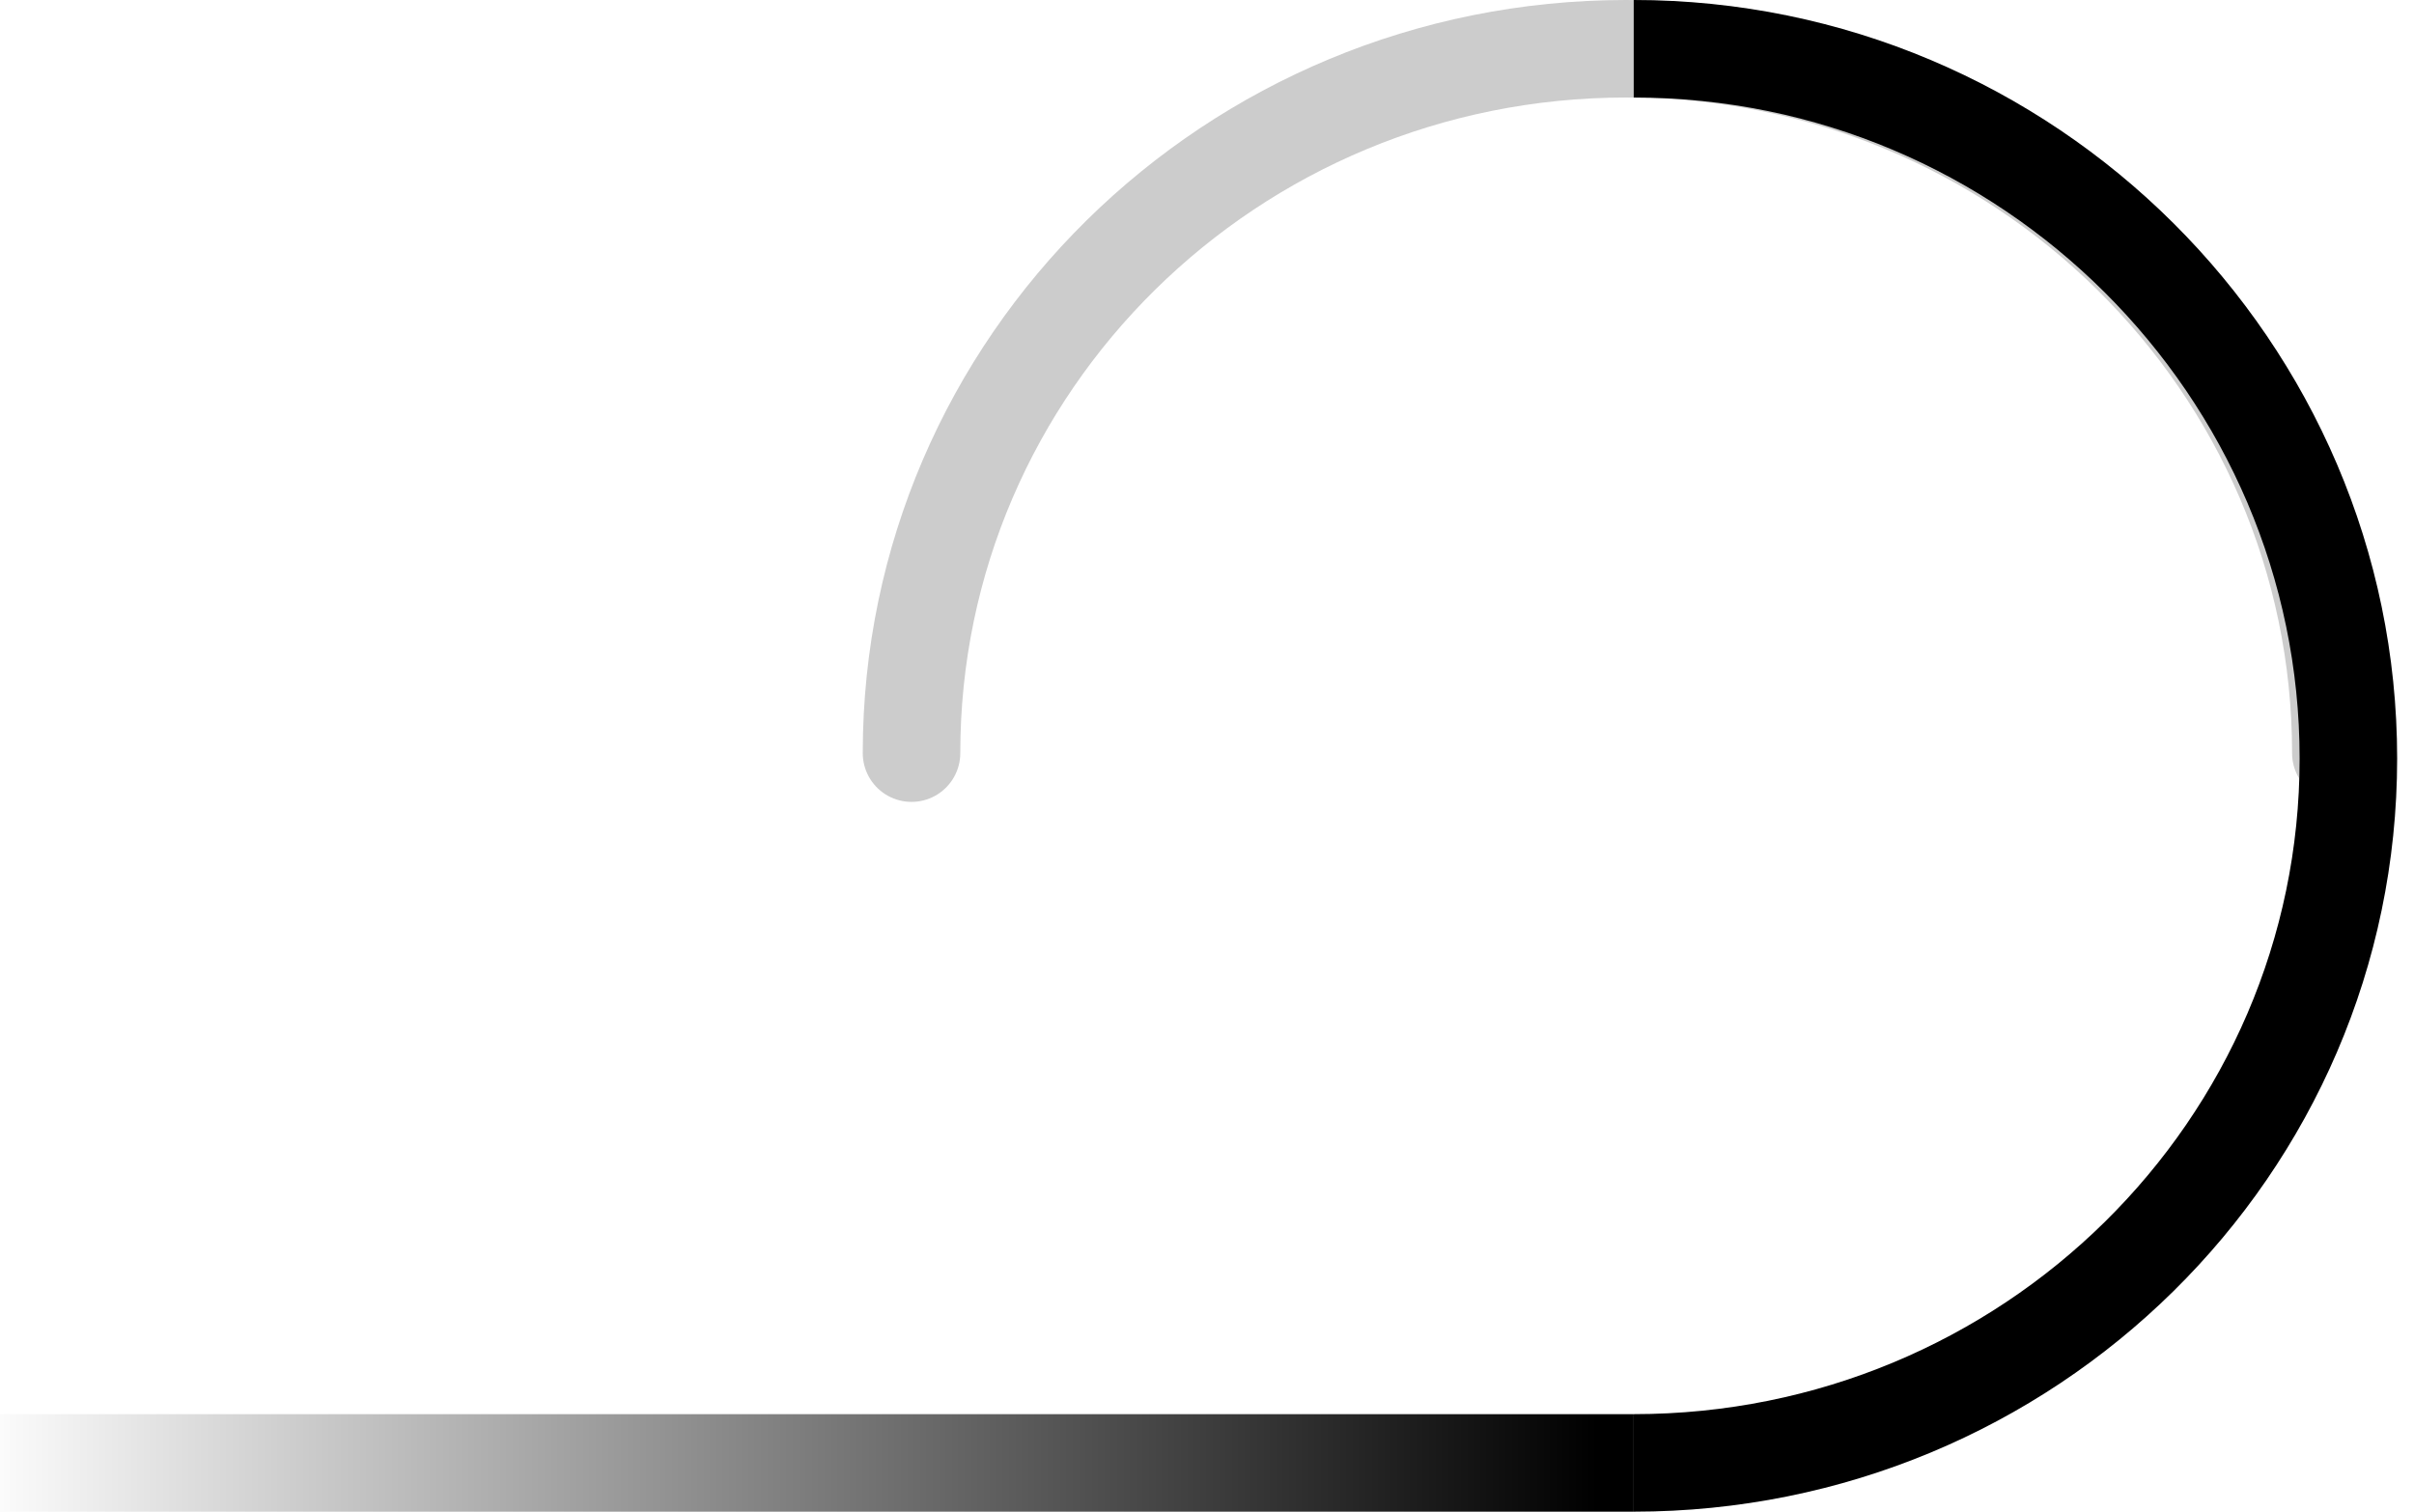 <svg width="99" height="62" viewBox="0 0 99 62" fill="none" xmlns="http://www.w3.org/2000/svg">
<path d="M9.53674e-06 58C16.187 58 29.309 44.844 29.309 28.889C29.309 12.934 16.187 0 0 0" transform="translate(67 60) scale(1 -1)" stroke="black" stroke-width="4"/>
<path opacity="0.2" d="M0 58.618C15.955 58.618 28.889 45.496 28.889 29.309C28.889 13.122 15.955 0 0 0" transform="translate(96 30.889) scale(1 -1) rotate(90)" stroke="black" stroke-width="4" stroke-linecap="round"/>
<path d="M0 0H4V67H0V0Z" transform="translate(0 58) scale(1 -1) rotate(-90)" fill="url(#paint0_linear)"/>
<defs>
<linearGradient id="paint0_linear" x2="1" gradientUnits="userSpaceOnUse" gradientTransform="translate(115.806 65.5) scale(-227.611 66.5) rotate(-90)">
<stop/>
<stop offset="1" stop-opacity="0"/>
</linearGradient>
</defs>
</svg>
